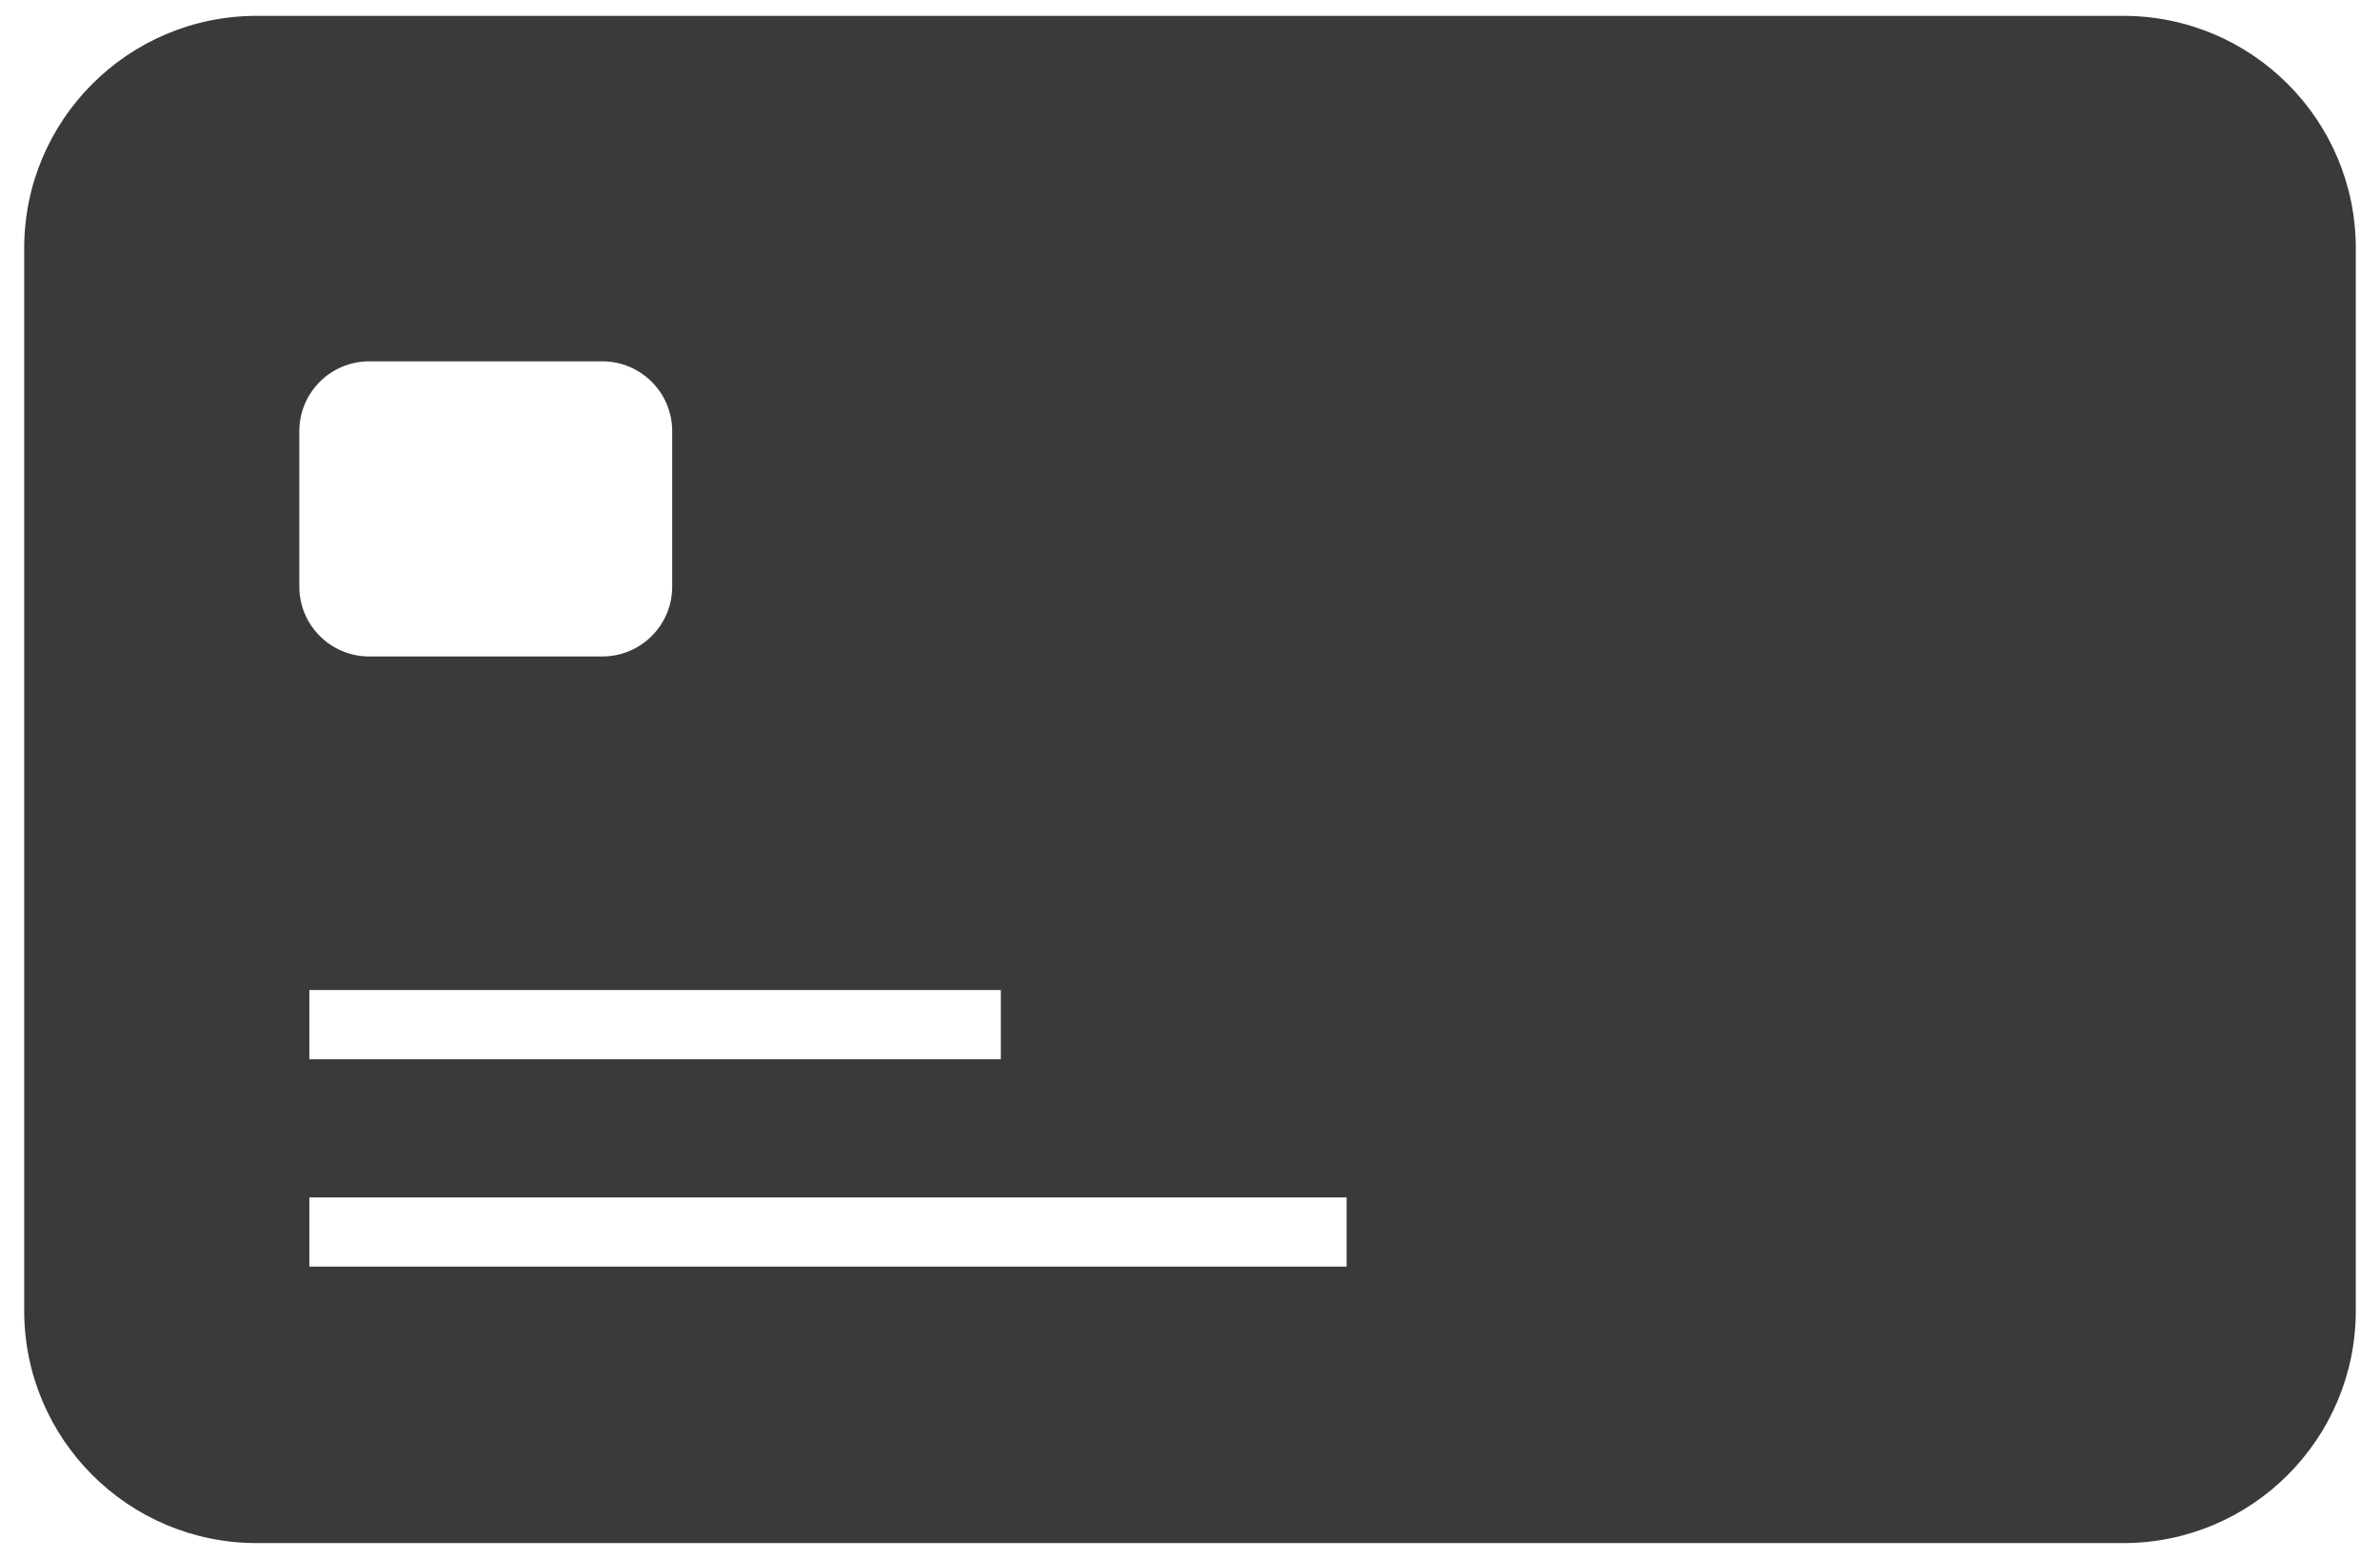 <?xml version="1.0" encoding="utf-8"?>
<!-- Generator: Adobe Illustrator 17.1.0, SVG Export Plug-In . SVG Version: 6.00 Build 0)  -->
<!DOCTYPE svg PUBLIC "-//W3C//DTD SVG 1.1//EN" "http://www.w3.org/Graphics/SVG/1.1/DTD/svg11.dtd">
<svg version="1.1" id="Layer_1" xmlns="http://www.w3.org/2000/svg" xmlns:xlink="http://www.w3.org/1999/xlink" x="0px" y="0px"
	 viewBox="0 0 174 114" enable-background="new 0 0 174 114" xml:space="preserve">
<path fill-rule="evenodd" clip-rule="evenodd" fill="#3A3A3A" d="M155.231,1.159H18.769c-9.389,0-17,7.611-17,17v77.682
	c0,9.389,7.611,17,17,17h136.462c9.389,0,17-7.611,17-17V18.159C172.231,8.77,164.62,1.159,155.231,1.159z M21.883,31.535
	c0-2.823,2.289-5.112,5.112-5.112h17.038c2.823,0,5.112,2.289,5.112,5.112v11.359c0,2.823-2.289,5.112-5.112,5.112H26.995
	c-2.823,0-5.112-2.289-5.112-5.112V31.535z M73.172,72.399v5.06H22.617v-5.06H73.172z M98.449,92.624H22.617v-5.06h75.832V92.624z"
	/>
</svg>
